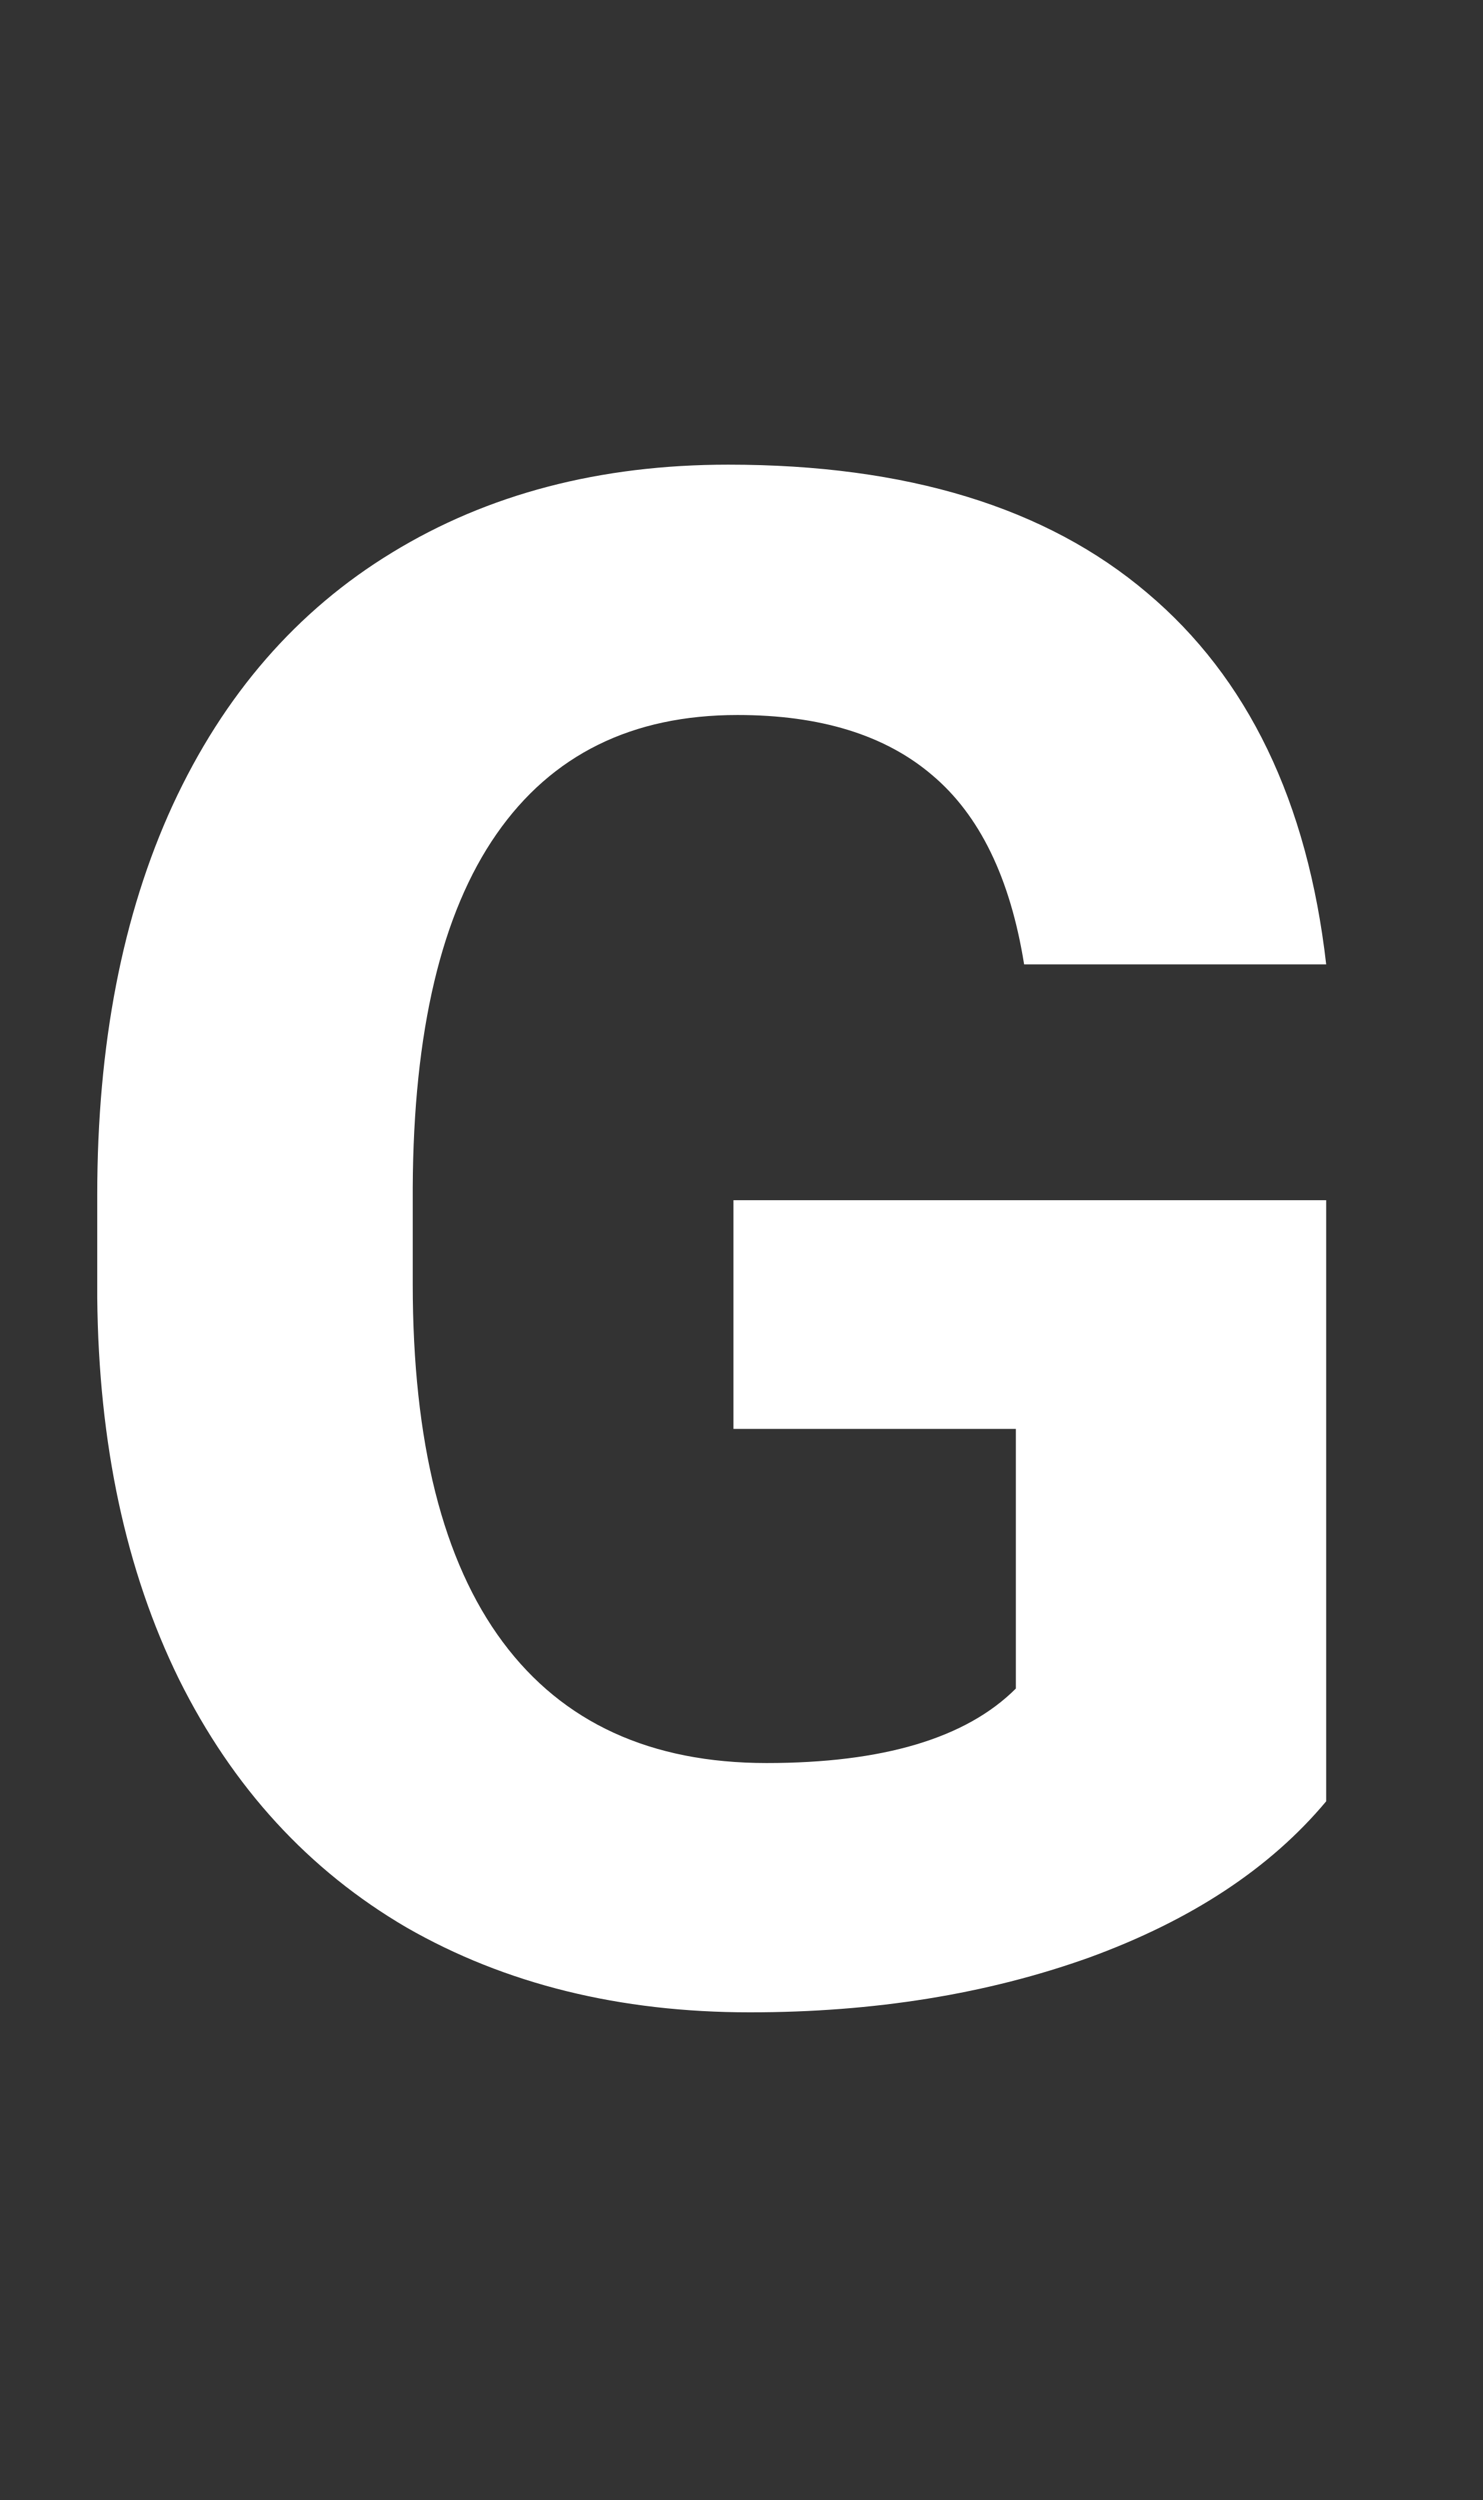 <svg width="35" height="59" viewBox="0 0 35 59" fill="none" xmlns="http://www.w3.org/2000/svg">
<rect x="0" y="0" width="35" height="59" fill="#333333" stroke="none"/>
<path d="M31.299 42.508C29.98 44.087 28.117 45.315 25.708 46.194C23.299 47.057 20.63 47.488 17.7 47.488C14.624 47.488 11.922 46.821 9.595 45.486C7.284 44.135 5.493 42.182 4.224 39.627C2.97 37.072 2.327 34.069 2.295 30.618V28.201C2.295 24.653 2.889 21.585 4.077 18.997C5.282 16.393 7.007 14.407 9.253 13.04C11.515 11.657 14.16 10.965 17.188 10.965C21.403 10.965 24.699 11.974 27.075 13.992C29.451 15.994 30.859 18.916 31.299 22.757H24.17C23.844 20.722 23.12 19.233 21.997 18.289C20.89 17.345 19.36 16.873 17.407 16.873C14.917 16.873 13.021 17.809 11.719 19.681C10.417 21.552 9.757 24.336 9.741 28.03V30.301C9.741 34.028 10.449 36.844 11.865 38.748C13.281 40.652 15.356 41.605 18.091 41.605C20.841 41.605 22.803 41.019 23.975 39.847V33.719H17.31V28.323H31.299V42.508Z" fill="white"/>
</svg>
